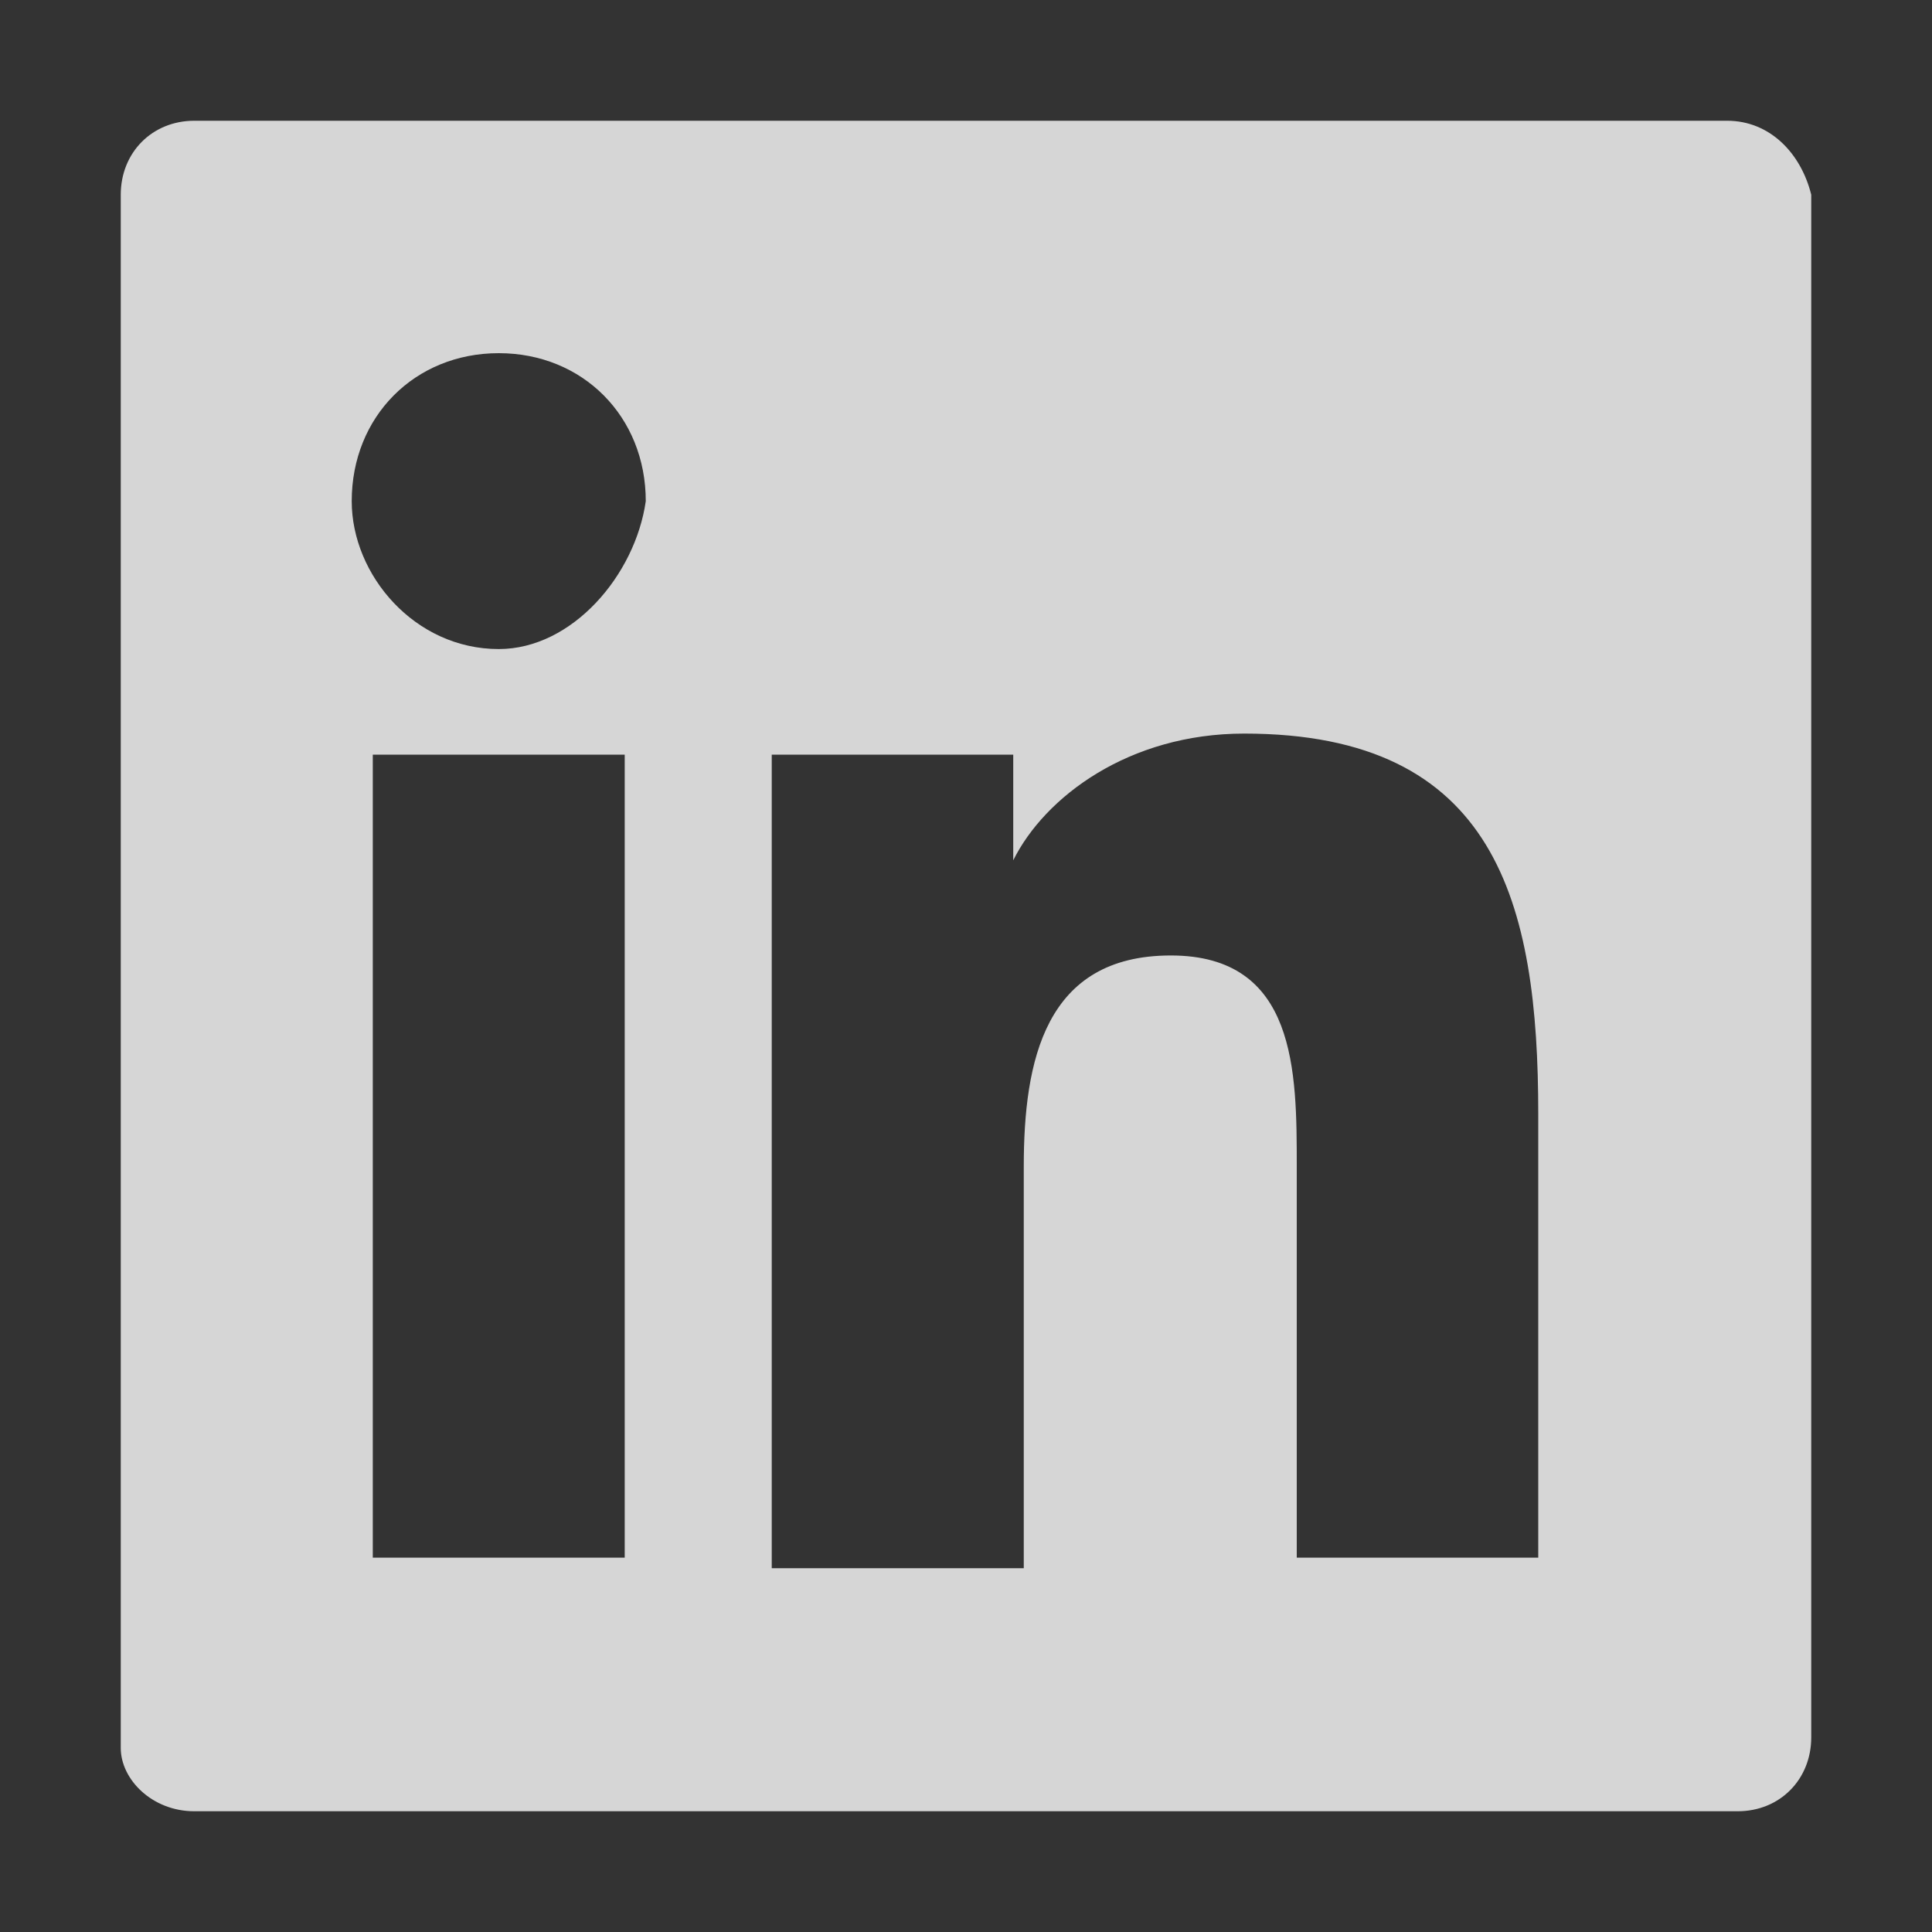 <svg width="20" height="20" viewBox="0 0 20 20" fill="none" xmlns="http://www.w3.org/2000/svg">
<rect x="0" y="0" width="20" height="20" fill="#333333" stroke="none"/>
<path d="M17.88 1.25H2.011C1.576 1.25 1.25 1.578 1.25 2.016V18.094C1.25 18.422 1.576 18.75 2.011 18.75H17.989C18.424 18.75 18.75 18.422 18.75 17.984V2.016C18.641 1.578 18.315 1.25 17.88 1.25ZM6.359 16.125H3.859V7.812H6.467V16.125H6.359ZM5.163 6.719C4.293 6.719 3.641 5.953 3.641 5.188C3.641 4.312 4.293 3.656 5.163 3.656C6.033 3.656 6.685 4.312 6.685 5.188C6.576 5.953 5.924 6.719 5.163 6.719ZM16.033 16.125H13.424V12.078C13.424 11.094 13.424 9.891 12.12 9.891C10.815 9.891 10.598 10.984 10.598 12.078V16.234H7.989V7.812H10.489V8.906C10.815 8.25 11.685 7.594 12.88 7.594C15.489 7.594 15.924 9.344 15.924 11.531V16.125H16.033Z" fill="white" fill-opacity="0.8"/>
</svg>
